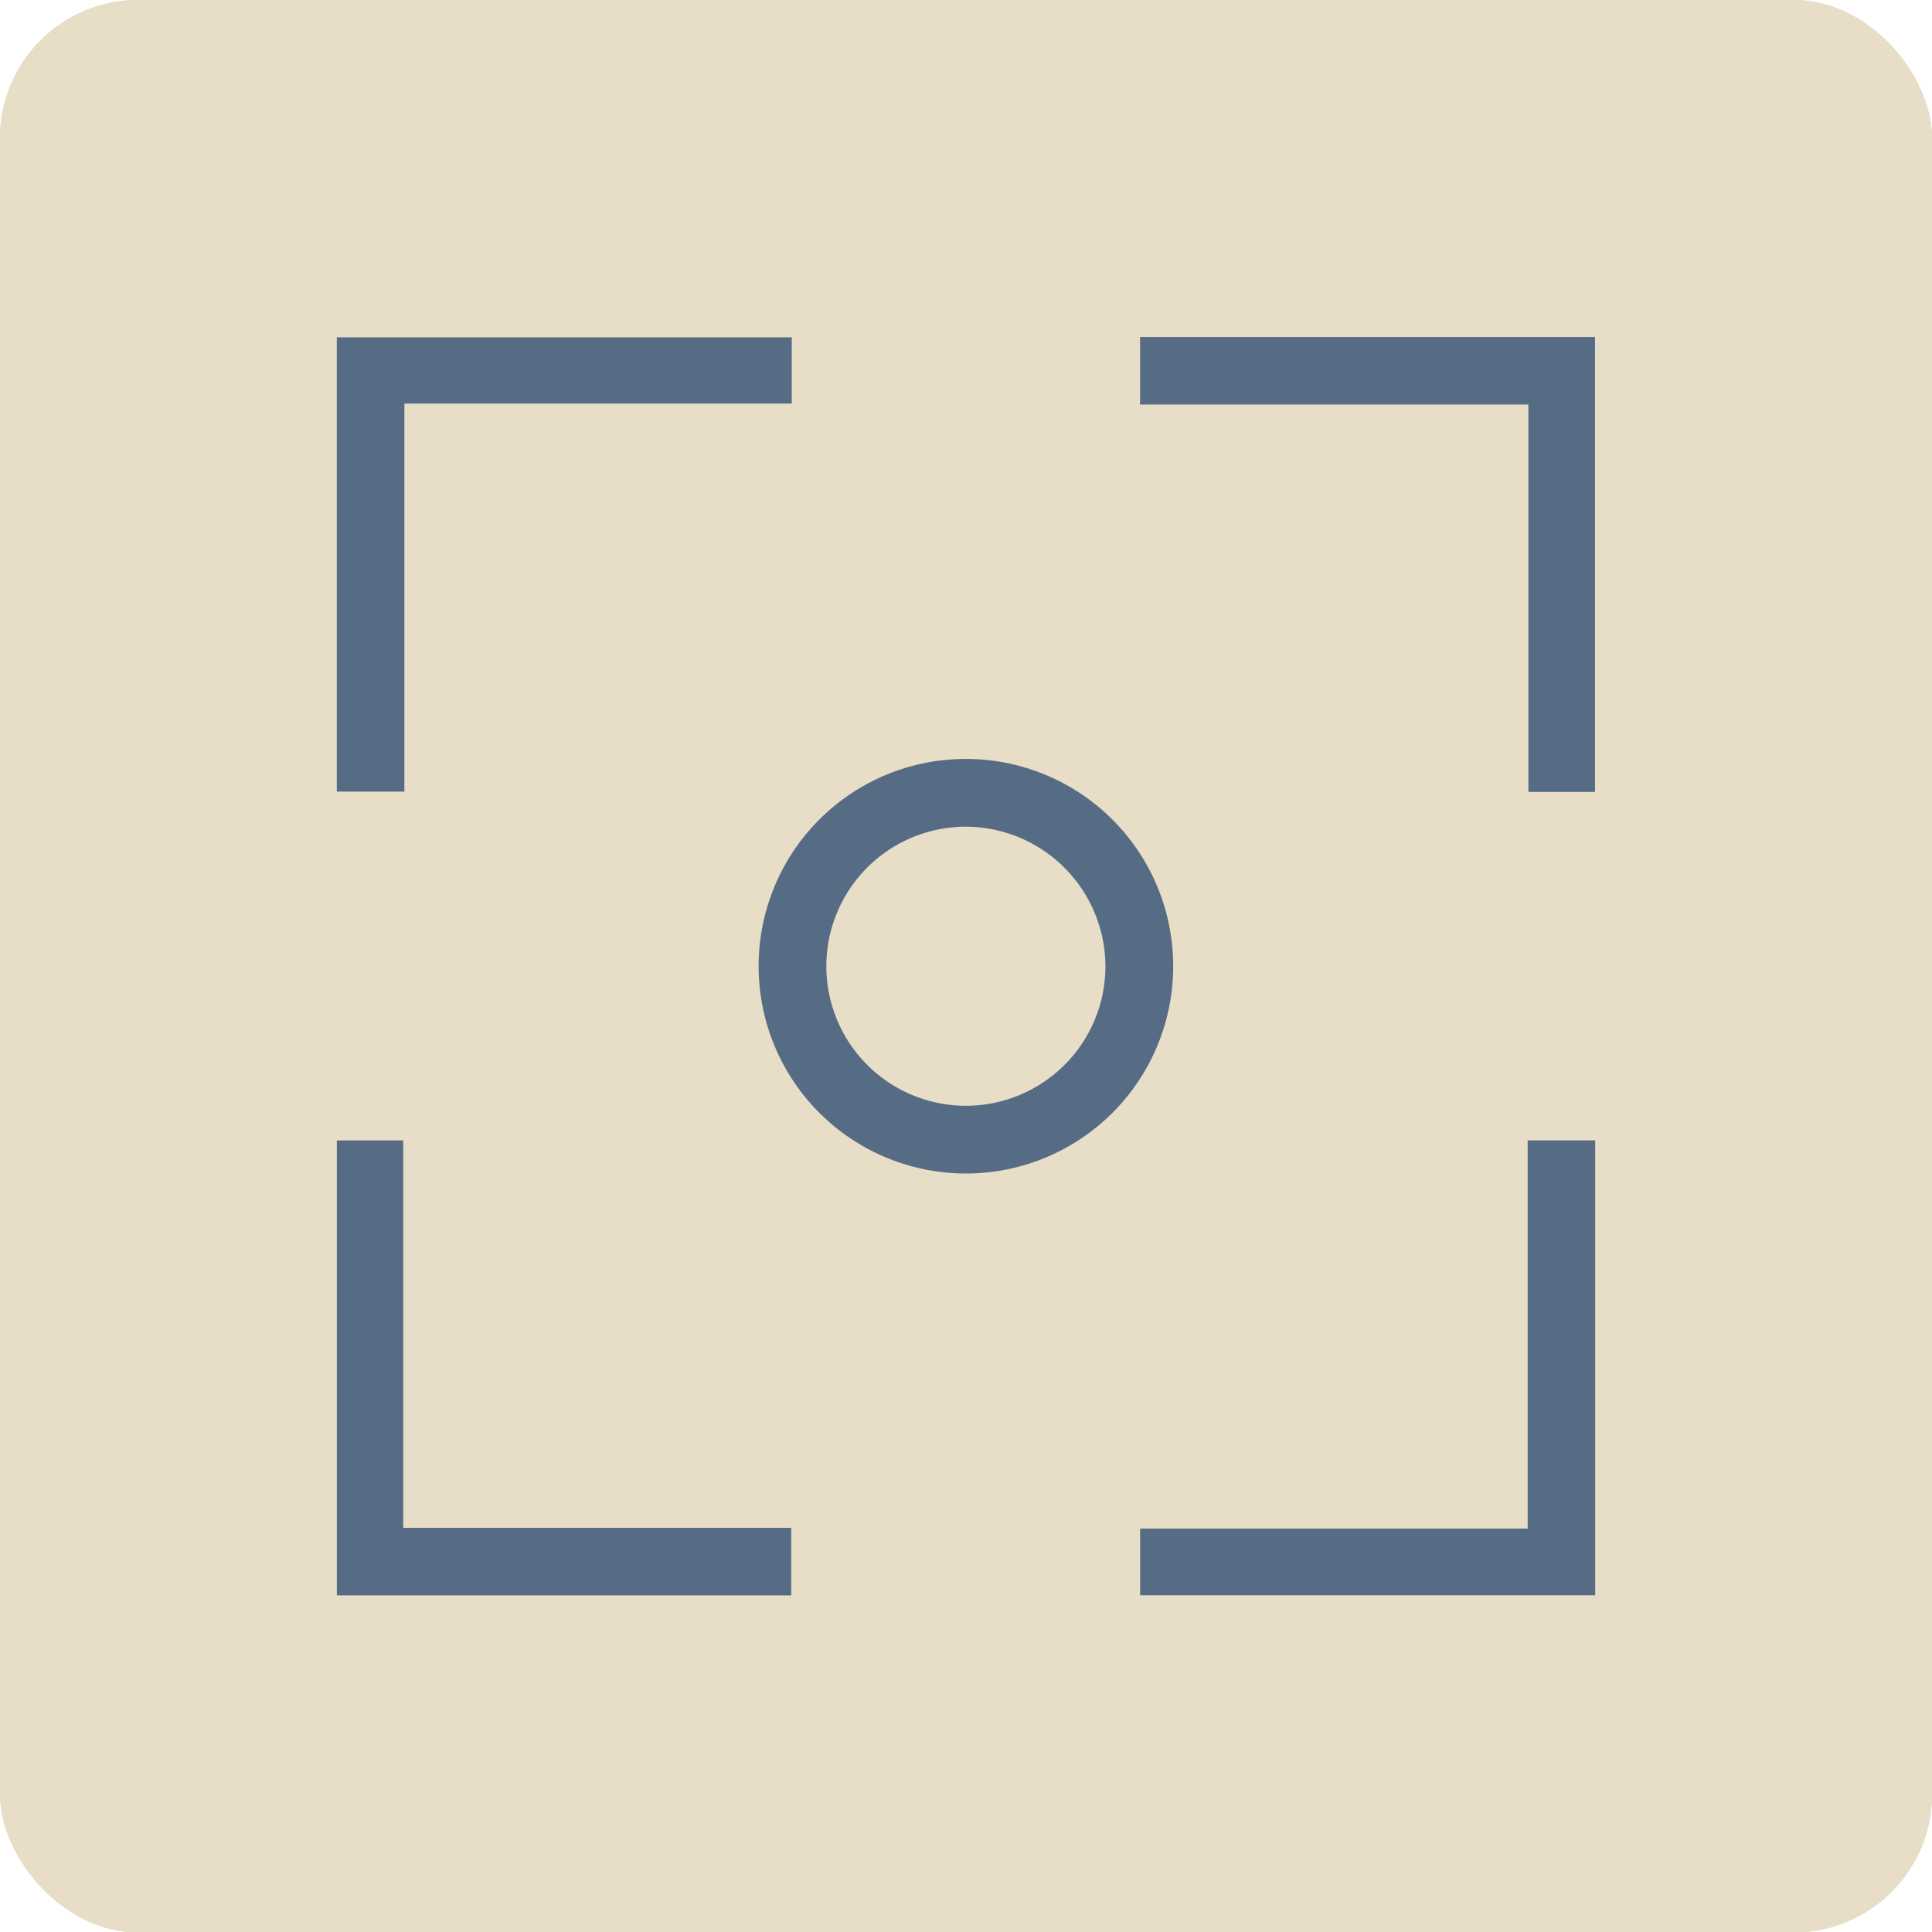 <svg xmlns="http://www.w3.org/2000/svg" xmlns:xlink="http://www.w3.org/1999/xlink" viewBox="0 0 507.88 507.98"><defs><style>.cls-1{fill:#e8ddc6;}.cls-2{clip-path:url(#clip-path);}.cls-3{clip-path:url(#clip-path-2);}.cls-4{fill:#566c84;}</style><clipPath id="clip-path"><rect class="cls-1" width="507.88" height="507.98" rx="36.33"/></clipPath><clipPath id="clip-path-2"><rect class="cls-1" width="507.88" height="507.98"/></clipPath></defs><g id="Layer_2" data-name="Layer 2"><g id="Layer_3" data-name="Layer 3"><rect class="cls-1" width="507.88" height="507.98" rx="36.33"/><g class="cls-2"><rect class="cls-1" width="507.88" height="507.98"/><g class="cls-3"><path class="cls-1" d="M0,253.46q0,110,0,220C0,493.74,14,508,34.16,508q219.75,0,439.5,0c20.16,0,34.2-14.17,34.21-34.4q0-219.3,0-438.59c0-21.15-13.93-35-35.16-35H35.22C13.75,0,0,13.83,0,35.42q0,109,0,218"/></g></g><path class="cls-4" d="M254.17,199.51a54.49,54.49,0,1,1-54.74,54.06A54.43,54.43,0,0,1,254.17,199.51Zm-.24,17.81A36.68,36.68,0,1,0,290.59,254,36.8,36.8,0,0,0,253.93,217.32Z"/><path class="cls-4" d="M208.13,88.67v17.42H106.3v102H88.54V88.67Z"/><path class="cls-4" d="M299.7,106.34V88.59H419.29V208.18H401.78V106.34Z"/><path class="cls-4" d="M88.55,299.79H106V401.64h102v17.75H88.55Z"/><path class="cls-4" d="M401.59,299.77h17.75v119.6H299.72V401.83H401.59Z"/></g></g></svg>